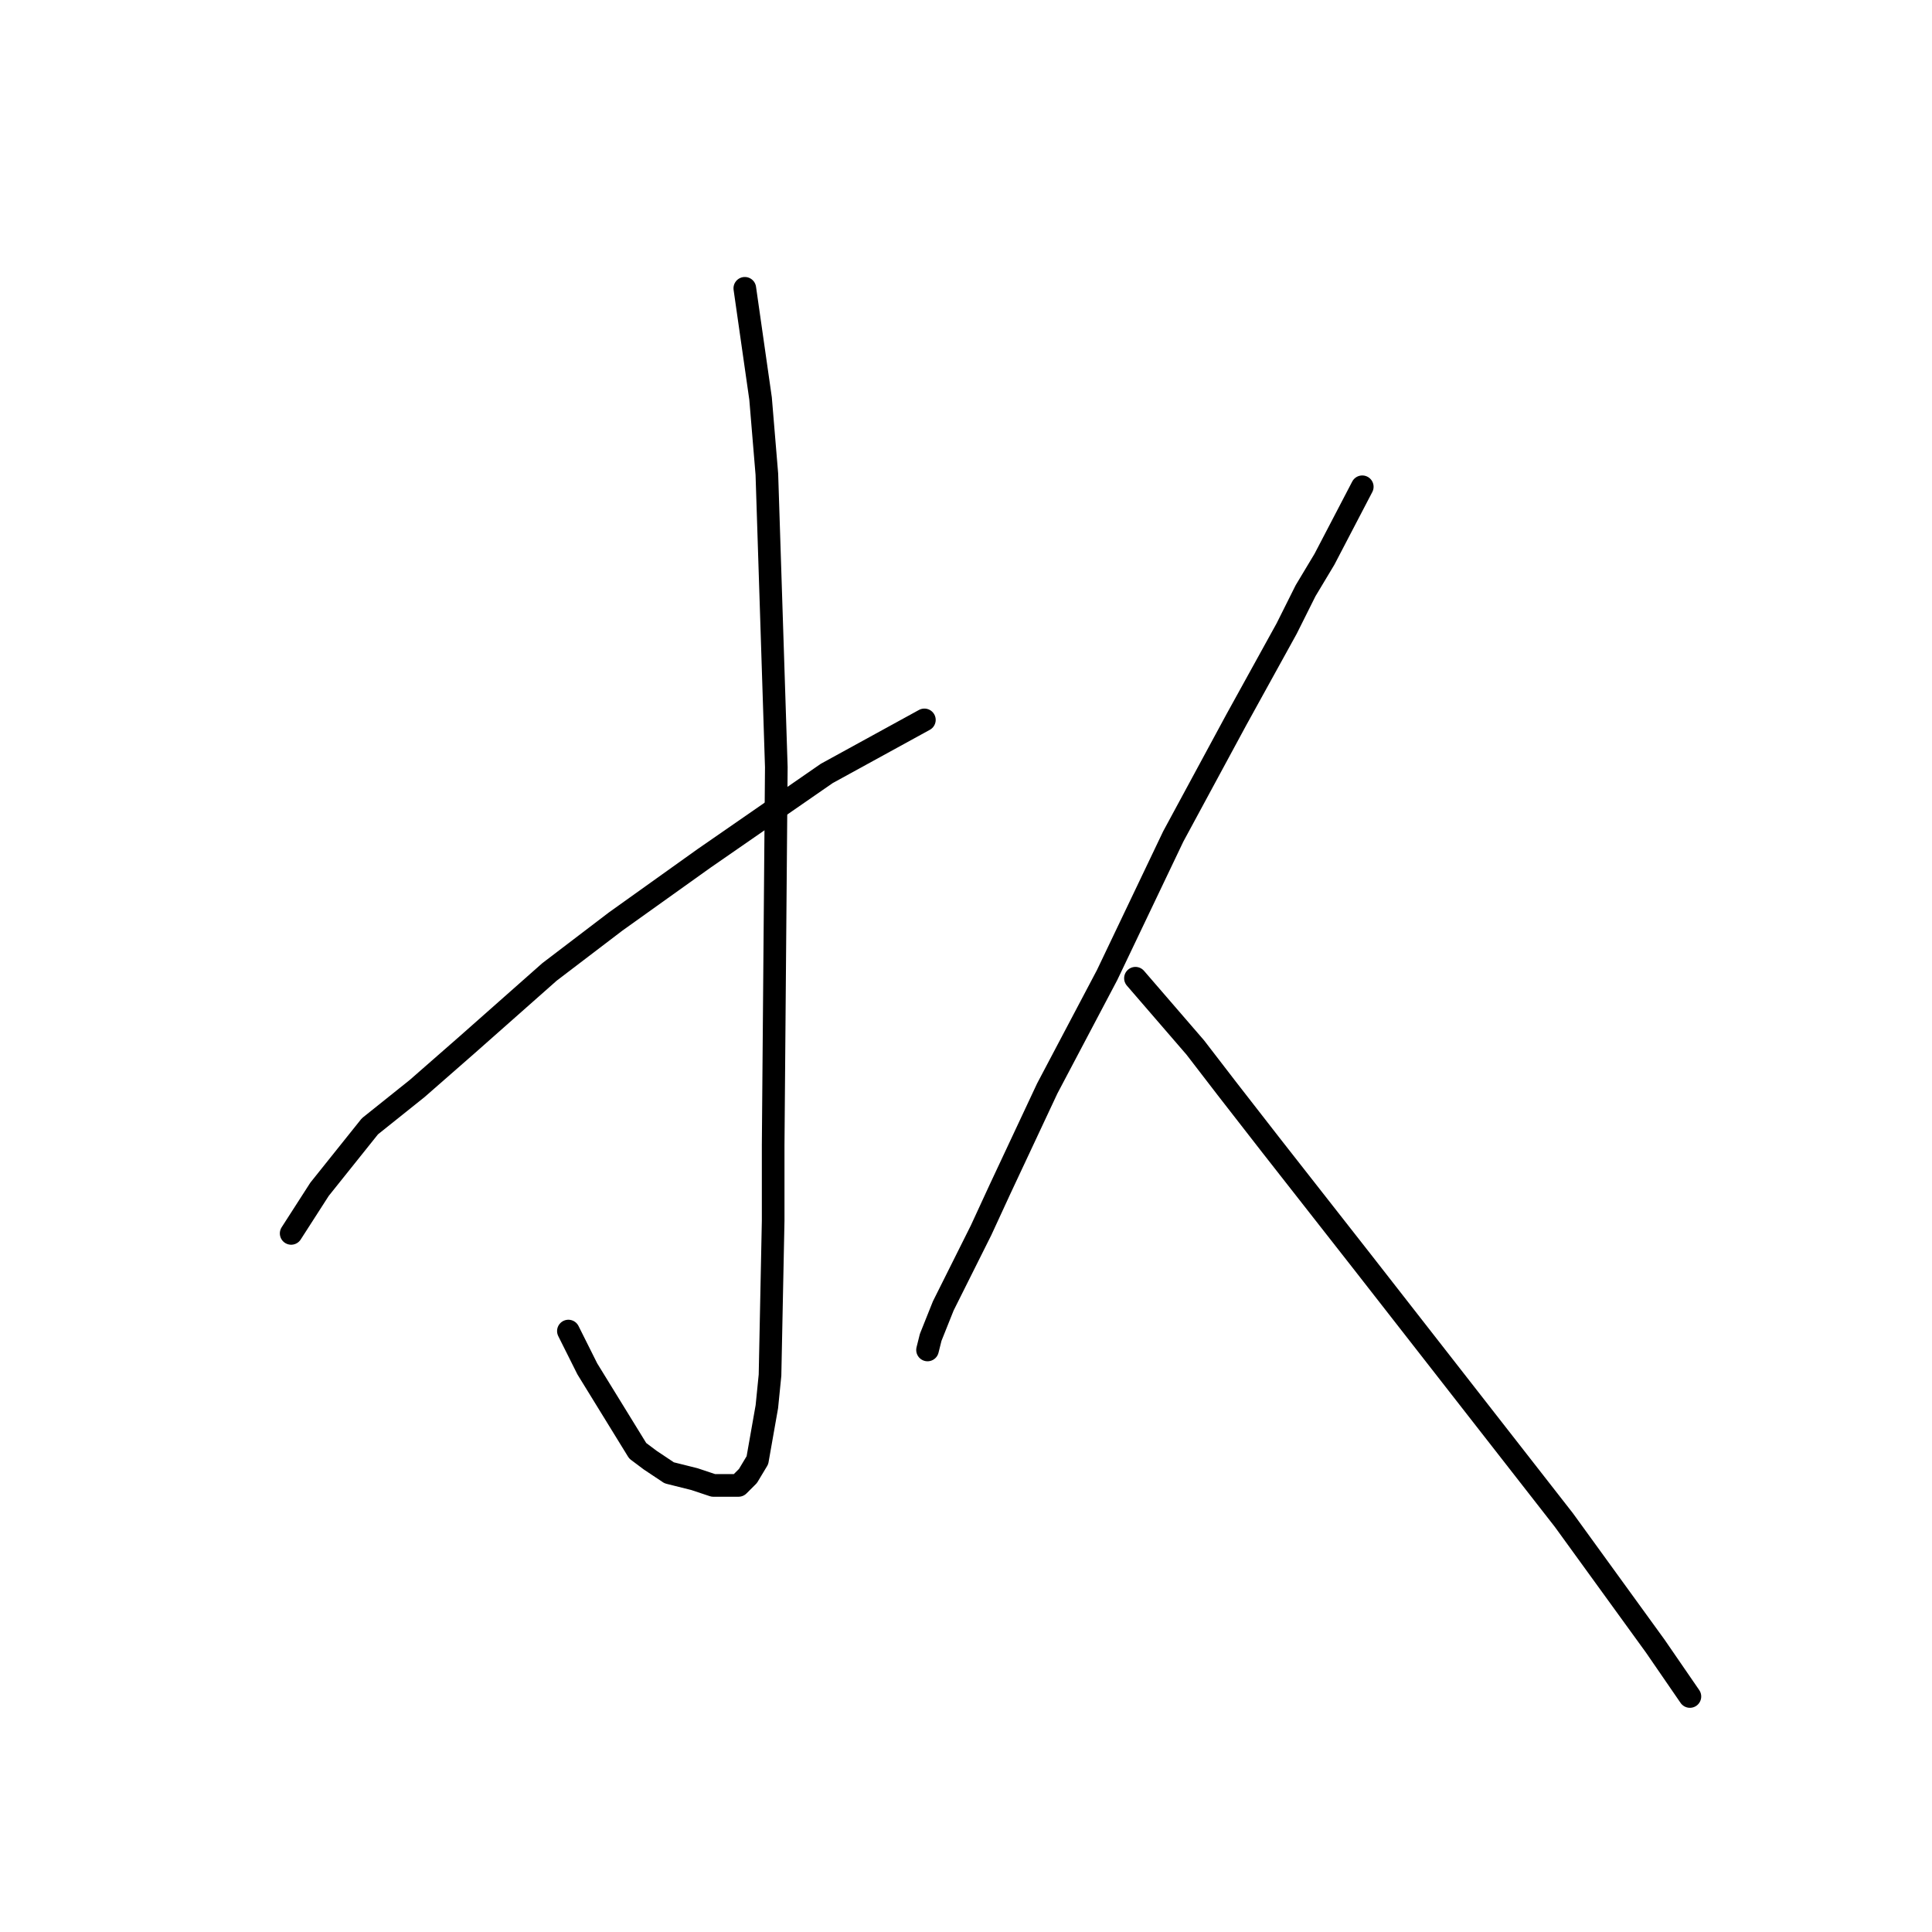 <?xml version="1.0" standalone="no"?>
    <svg width="256" height="256" xmlns="http://www.w3.org/2000/svg" version="1.1">
    <polyline stroke="black" stroke-width="3" stroke-linecap="round" fill="transparent" stroke-linejoin="round" points="98.691 38.202 100.779 52.812 101.613 62.831 102.866 101.652 102.448 151.743 102.448 161.762 102.031 182.216 101.613 186.39 100.361 193.487 99.109 195.574 97.857 196.826 97.439 196.826 94.517 196.826 92.013 195.991 88.673 195.156 86.169 193.487 84.499 192.234 77.82 181.381 75.315 176.372 75.315 176.372 " />
        <polyline stroke="black" stroke-width="3" stroke-linecap="round" fill="transparent" stroke-linejoin="round" points="122.485 95.39 109.545 102.487 93.265 113.757 81.577 122.106 72.811 128.785 61.957 138.386 55.279 144.23 49.017 149.239 42.338 157.588 38.581 163.432 38.581 163.432 " />
        <polyline stroke="black" stroke-width="3" stroke-linecap="round" fill="transparent" stroke-linejoin="round" points="180.508 64.5 175.499 74.101 172.994 78.275 170.49 83.285 163.811 95.39 155.462 110.835 146.696 129.202 138.765 144.23 132.503 157.588 129.999 163.014 124.99 173.033 123.32 177.207 122.903 178.877 122.903 178.877 " />
        <polyline stroke="black" stroke-width="3" stroke-linecap="round" fill="transparent" stroke-linejoin="round" points="150.453 129.62 158.384 138.803 162.559 144.23 168.403 151.743 180.508 167.188 207.224 201.418 219.329 218.115 223.921 224.794 223.921 224.794 " />
        </svg>